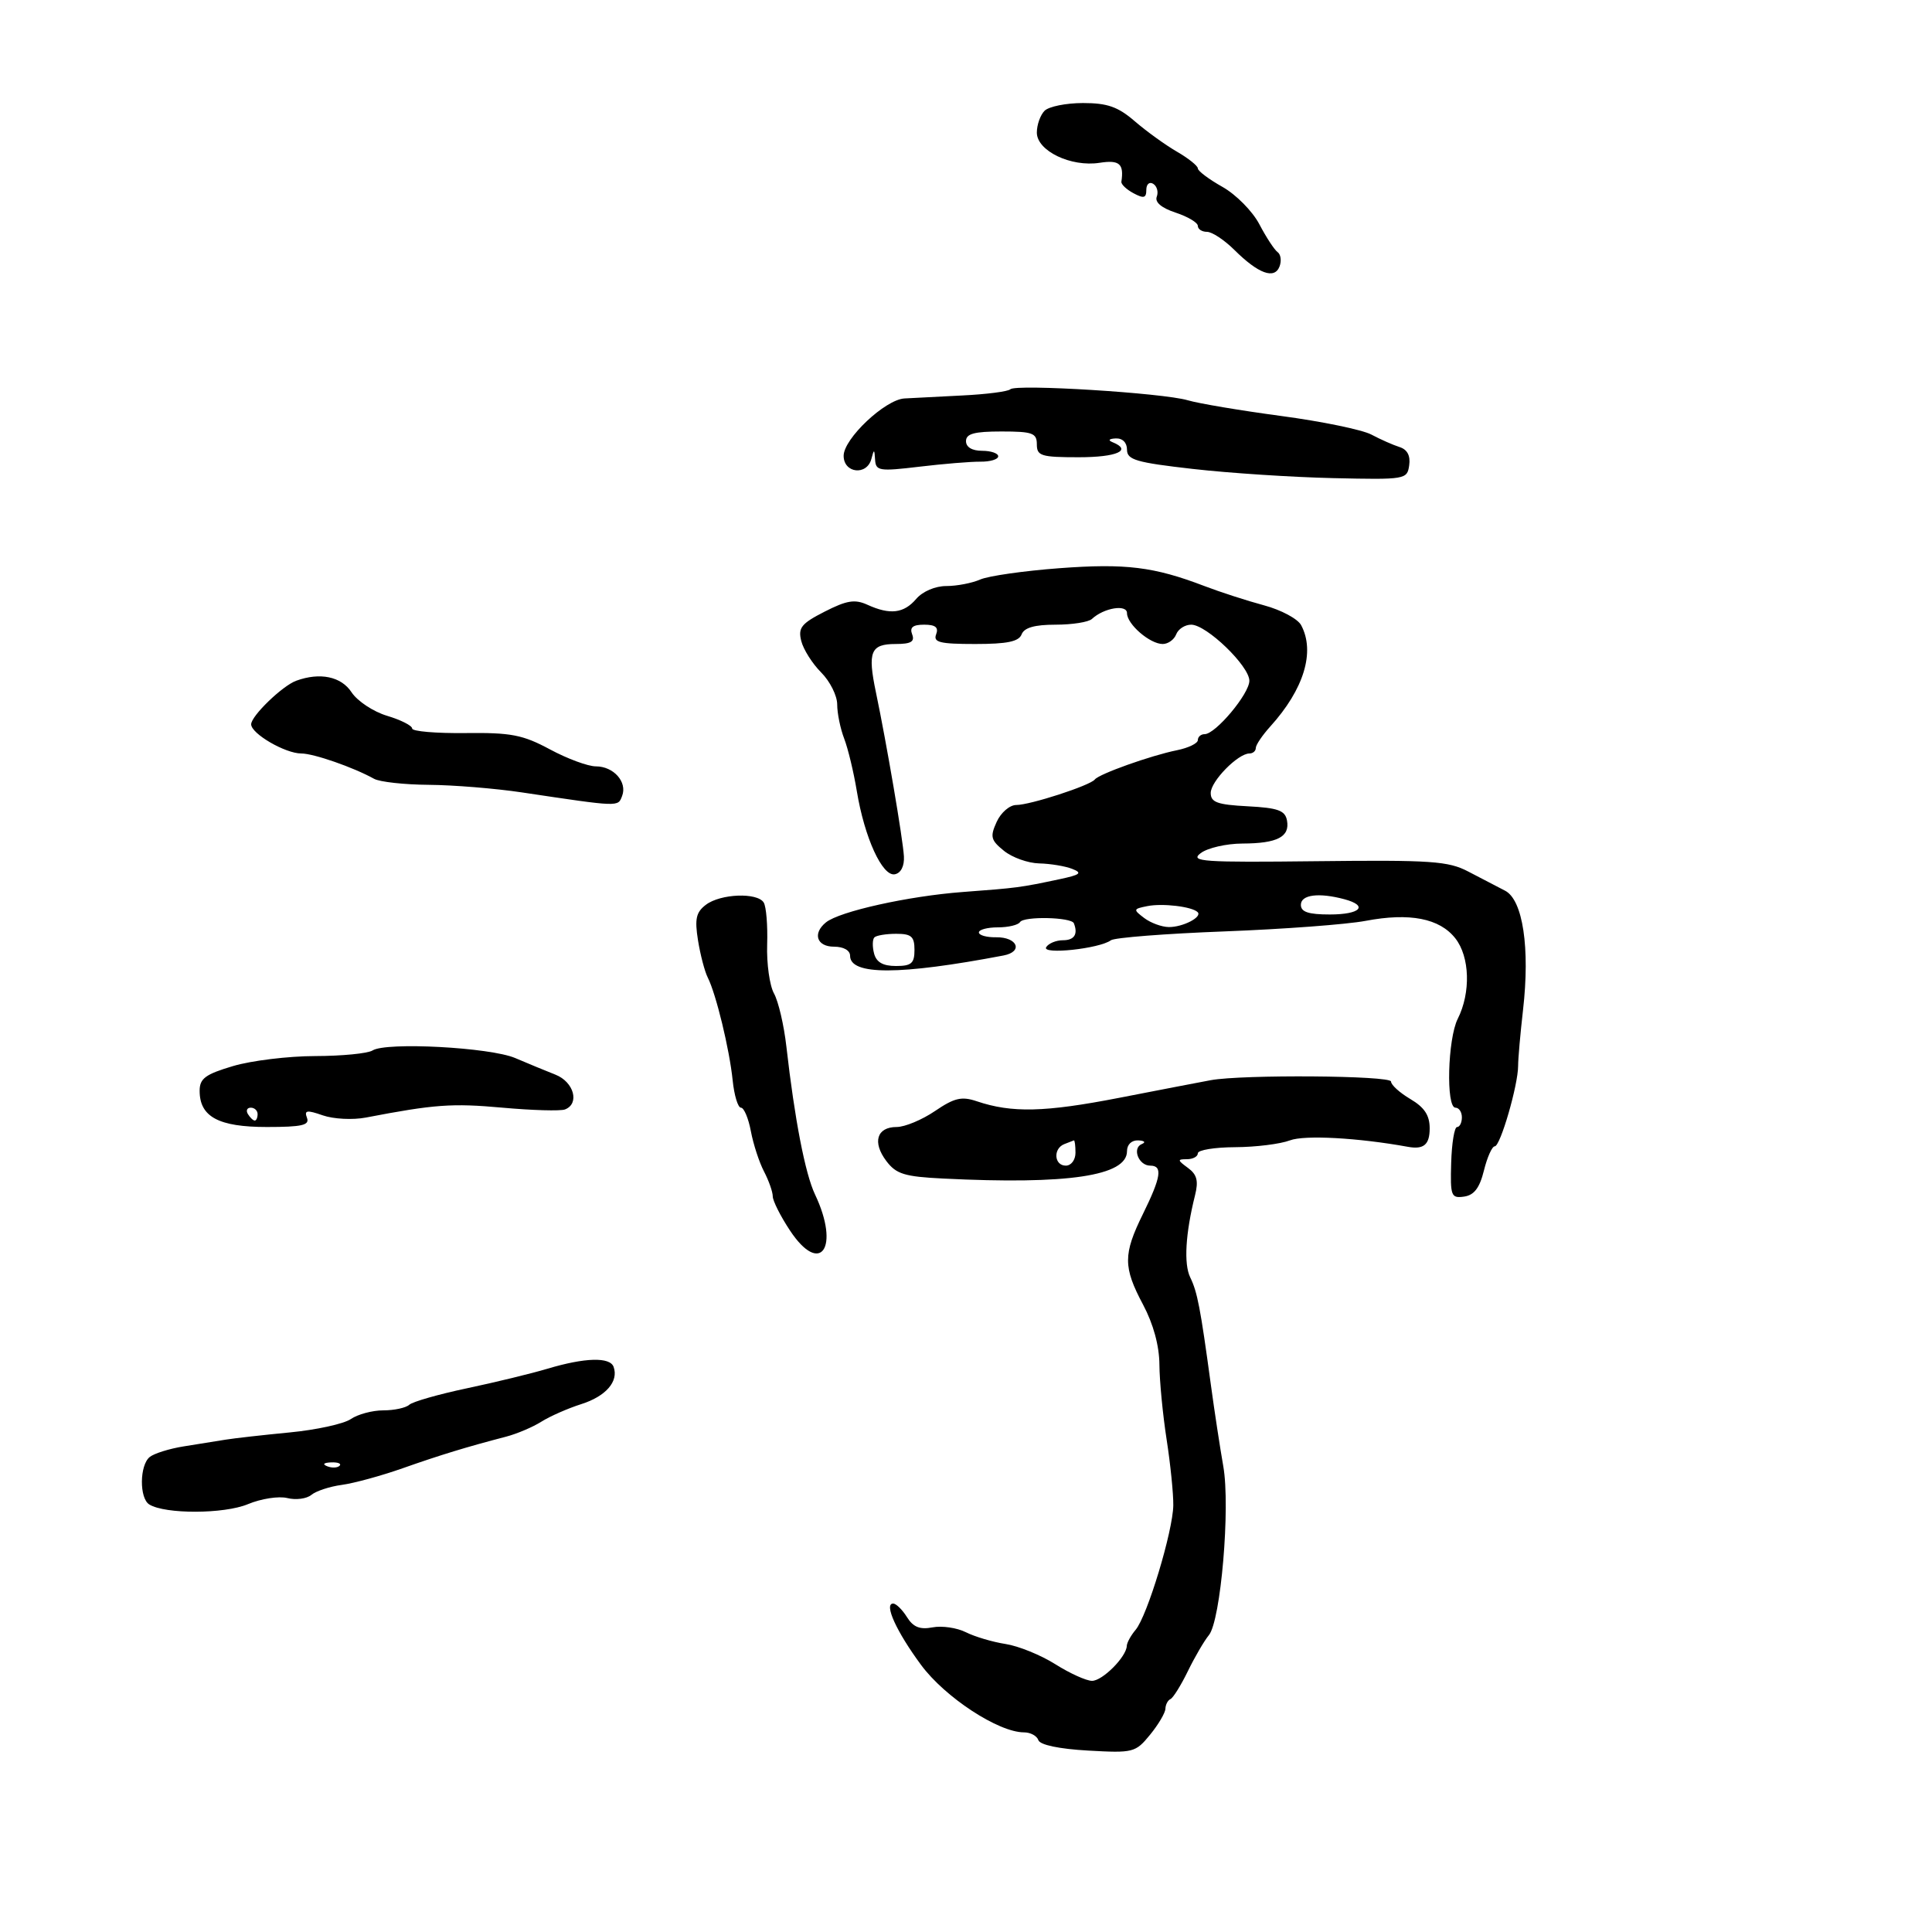 <svg xmlns="http://www.w3.org/2000/svg" width="300" height="300" viewBox="0 0 300 300" version="1.1">
	<path d="M 162.200 17.200 C 161.540 17.860, 161 19.384, 161 20.586 C 161 23.424, 166.297 25.973, 170.750 25.279 C 173.824 24.800, 174.548 25.431, 174.128 28.220 C 174.069 28.616, 174.915 29.420, 176.010 30.005 C 177.610 30.862, 178 30.758, 178 29.476 C 178 28.599, 178.481 28.179, 179.068 28.542 C 179.656 28.905, 179.905 29.805, 179.622 30.542 C 179.294 31.398, 180.350 32.290, 182.554 33.018 C 184.449 33.643, 186 34.570, 186 35.078 C 186 35.585, 186.640 36, 187.423 36 C 188.206 36, 190.118 37.264, 191.673 38.808 C 195.391 42.501, 197.901 43.422, 198.684 41.382 C 199.018 40.511, 198.884 39.506, 198.386 39.149 C 197.888 38.792, 196.615 36.849, 195.557 34.831 C 194.492 32.801, 191.927 30.203, 189.816 29.017 C 187.717 27.837, 186 26.548, 186 26.152 C 186 25.755, 184.537 24.584, 182.750 23.550 C 180.963 22.515, 178.022 20.393, 176.215 18.834 C 173.600 16.578, 171.958 16, 168.165 16 C 165.544 16, 162.860 16.540, 162.200 17.200 M 156.878 60.448 C 156.535 60.794, 153.160 61.228, 149.378 61.411 C 145.595 61.594, 141.569 61.802, 140.432 61.872 C 137.428 62.058, 131 68.126, 131 70.775 C 131 73.499, 134.619 73.897, 135.311 71.250 C 135.717 69.695, 135.781 69.710, 135.884 71.388 C 135.991 73.126, 136.536 73.212, 142.750 72.470 C 146.463 72.026, 150.738 71.674, 152.250 71.688 C 153.762 71.702, 155 71.328, 155 70.856 C 155 70.385, 153.875 70, 152.500 70 C 150.944 70, 150 69.433, 150 68.500 C 150 67.348, 151.278 67, 155.500 67 C 160.333 67, 161 67.242, 161 69 C 161 70.795, 161.667 71, 167.500 71 C 173.442 71, 175.867 69.920, 172.750 68.662 C 172.003 68.361, 172.205 68.126, 173.250 68.079 C 174.307 68.031, 175 68.724, 175 69.828 C 175 71.403, 176.414 71.816, 185.250 72.820 C 190.887 73.461, 200.675 74.101, 207 74.243 C 218.260 74.495, 218.507 74.453, 218.820 72.246 C 219.032 70.757, 218.522 69.796, 217.320 69.417 C 216.319 69.101, 214.353 68.231, 212.950 67.483 C 211.548 66.735, 205.248 65.435, 198.950 64.594 C 192.653 63.752, 186.118 62.654, 184.430 62.153 C 180.577 61.011, 157.719 59.596, 156.878 60.448 M 164.500 88.230 C 159 88.641, 153.466 89.432, 152.203 89.988 C 150.940 90.545, 148.573 91, 146.943 91 C 145.218 91, 143.265 91.835, 142.268 93 C 140.339 95.253, 138.208 95.508, 134.692 93.906 C 132.745 93.018, 131.488 93.221, 128.054 94.973 C 124.424 96.824, 123.903 97.478, 124.419 99.532 C 124.750 100.851, 126.141 103.050, 127.510 104.419 C 128.880 105.789, 130 108.025, 130 109.389 C 130 110.754, 130.487 113.137, 131.082 114.685 C 131.678 116.233, 132.559 119.895, 133.042 122.822 C 134.237 130.074, 137.014 136.147, 138.957 135.756 C 139.899 135.566, 140.445 134.481, 140.359 132.973 C 140.204 130.267, 137.673 115.426, 136.015 107.510 C 134.694 101.197, 135.182 100, 139.076 100 C 141.454 100, 142.075 99.637, 141.638 98.500 C 141.224 97.420, 141.744 97, 143.500 97 C 145.256 97, 145.776 97.420, 145.362 98.500 C 144.886 99.740, 145.934 100, 151.424 100 C 156.403 100, 158.207 99.625, 158.638 98.500 C 159.037 97.462, 160.658 97, 163.907 97 C 166.488 97, 169.028 96.601, 169.550 96.112 C 171.397 94.386, 175 93.790, 175 95.210 C 175 96.928, 178.556 100, 180.543 100 C 181.379 100, 182.322 99.325, 182.638 98.500 C 182.955 97.675, 184.003 97, 184.967 97 C 187.344 97, 194 103.418, 194 105.710 C 194 107.731, 188.749 114, 187.056 114 C 186.475 114, 186 114.414, 186 114.921 C 186 115.427, 184.537 116.136, 182.750 116.497 C 178.713 117.311, 170.672 120.176, 170 121.039 C 169.270 121.977, 159.957 125, 157.800 125 C 156.783 125, 155.423 126.172, 154.765 127.617 C 153.712 129.928, 153.845 130.456, 155.897 132.117 C 157.175 133.153, 159.634 134.032, 161.361 134.070 C 163.087 134.109, 165.393 134.489, 166.483 134.915 C 168.122 135.555, 167.775 135.836, 164.483 136.532 C 158.371 137.825, 158.038 137.869, 149.500 138.509 C 141.065 139.142, 130.354 141.521, 128.250 143.230 C 126.140 144.943, 126.822 147, 129.500 147 C 130.986 147, 132 147.573, 132 148.412 C 132 151.453, 139.681 151.438, 155.821 148.368 C 158.938 147.775, 157.994 145.490, 154.652 145.539 C 153.194 145.561, 152 145.224, 152 144.789 C 152 144.355, 153.323 144, 154.941 144 C 156.559 144, 158.109 143.632, 158.388 143.182 C 158.967 142.245, 166.372 142.408, 166.750 143.366 C 167.420 145.065, 166.820 146, 165.059 146 C 163.991 146, 162.818 146.485, 162.452 147.077 C 161.709 148.279, 170.738 147.315, 172.500 146.004 C 173.050 145.595, 180.978 144.976, 190.119 144.629 C 199.259 144.282, 209.132 143.544, 212.058 142.989 C 218.900 141.692, 223.537 142.596, 225.984 145.706 C 228.236 148.570, 228.403 154.137, 226.359 158.200 C 224.790 161.318, 224.513 172, 226 172 C 226.550 172, 227 172.675, 227 173.500 C 227 174.325, 226.662 175.004, 226.250 175.008 C 225.838 175.013, 225.427 177.514, 225.338 180.566 C 225.187 185.724, 225.329 186.094, 227.338 185.808 C 228.904 185.585, 229.755 184.466, 230.426 181.750 C 230.936 179.688, 231.691 178, 232.105 178 C 232.972 178, 235.735 168.481, 235.733 165.500 C 235.732 164.400, 236.074 160.508, 236.493 156.851 C 237.599 147.208, 236.473 139.724, 233.705 138.306 C 232.492 137.684, 229.925 136.349, 228 135.338 C 224.894 133.707, 222.251 133.526, 204.500 133.727 C 186.679 133.930, 184.711 133.794, 186.441 132.477 C 187.509 131.665, 190.434 130.993, 192.941 130.985 C 198.357 130.966, 200.326 129.937, 199.839 127.380 C 199.546 125.844, 198.429 125.445, 193.740 125.200 C 189.029 124.954, 188 124.583, 188 123.130 C 188 121.315, 192.229 117, 194.008 117 C 194.553 117, 195 116.616, 195 116.146 C 195 115.676, 196.012 114.174, 197.250 112.807 C 202.478 107.033, 204.252 101.207, 202.040 97.076 C 201.513 96.089, 198.925 94.705, 196.290 93.999 C 193.656 93.292, 189.475 91.940, 187 90.993 C 179.184 88.004, 174.777 87.463, 164.500 88.230 M 46 105.704 C 43.849 106.486, 39 111.175, 39 112.471 C 39 113.924, 44.285 117, 46.782 117 C 48.700 117, 54.876 119.148, 58.089 120.933 C 58.964 121.419, 62.789 121.840, 66.589 121.868 C 70.390 121.896, 76.875 122.423, 81 123.039 C 96.324 125.328, 95.942 125.314, 96.603 123.591 C 97.434 121.426, 95.281 119, 92.526 119 C 91.301 119, 88.093 117.815, 85.399 116.366 C 81.174 114.094, 79.366 113.745, 72.250 113.829 C 67.713 113.883, 64 113.565, 64 113.122 C 64 112.679, 62.250 111.792, 60.110 111.151 C 57.971 110.510, 55.486 108.864, 54.587 107.493 C 52.985 105.047, 49.690 104.361, 46 105.704 M 109.616 140.490 C 108.085 141.649, 107.854 142.683, 108.384 146.002 C 108.744 148.249, 109.426 150.855, 109.901 151.794 C 111.194 154.351, 113.274 162.937, 113.767 167.750 C 114.006 170.088, 114.586 172, 115.055 172 C 115.525 172, 116.218 173.646, 116.595 175.657 C 116.973 177.668, 117.890 180.481, 118.635 181.907 C 119.379 183.333, 119.990 185.072, 119.994 185.771 C 119.997 186.471, 121.197 188.852, 122.661 191.064 C 127.388 198.207, 130.486 193.759, 126.555 185.474 C 125.029 182.259, 123.392 173.801, 122.108 162.500 C 121.734 159.200, 120.869 155.495, 120.187 154.267 C 119.506 153.039, 119.027 149.617, 119.124 146.664 C 119.220 143.710, 118.980 140.777, 118.590 140.146 C 117.604 138.551, 111.888 138.770, 109.616 140.490 M 202 140.500 C 202 141.611, 203.167 142, 206.500 142 C 211.254 142, 212.540 140.646, 208.750 139.630 C 204.781 138.567, 202 138.925, 202 140.500 M 178.169 140.698 C 175.955 141.137, 175.930 141.230, 177.669 142.548 C 178.676 143.312, 180.400 143.944, 181.500 143.953 C 183.685 143.971, 186.727 142.394, 185.969 141.636 C 185.110 140.777, 180.541 140.228, 178.169 140.698 M 135.775 145.558 C 135.469 145.865, 135.446 146.990, 135.725 148.058 C 136.080 149.414, 137.103 150, 139.117 150 C 141.526 150, 142 149.589, 142 147.500 C 142 145.422, 141.522 145, 139.167 145 C 137.608 145, 136.082 145.251, 135.775 145.558 M 57.849 163.114 C 57.107 163.585, 53.094 163.976, 48.932 163.985 C 44.769 163.993, 39.031 164.692, 36.182 165.539 C 31.882 166.816, 31 167.470, 31 169.384 C 31 173.418, 33.940 175, 41.436 175 C 46.897 175, 48.108 174.723, 47.666 173.573 C 47.215 172.396, 47.647 172.329, 50.124 173.193 C 51.778 173.770, 54.786 173.923, 56.815 173.533 C 67.461 171.489, 70.187 171.291, 77.979 171.995 C 82.642 172.417, 87.029 172.542, 87.729 172.274 C 90.047 171.384, 89.122 168.005, 86.250 166.873 C 84.737 166.277, 81.929 165.117, 80.009 164.296 C 76.120 162.632, 59.968 161.772, 57.849 163.114 M 188 167.731 C 186.625 167.984, 180.241 169.213, 173.813 170.464 C 162.223 172.719, 157.129 172.843, 151.664 171 C 149.323 170.211, 148.193 170.476, 145.182 172.522 C 143.177 173.885, 140.501 175, 139.236 175 C 136.149 175, 135.426 177.363, 137.623 180.275 C 139.159 182.312, 140.436 182.707, 146.459 183.005 C 165.834 183.965, 175 182.600, 175 178.756 C 175 177.720, 175.718 177.032, 176.750 177.079 C 177.713 177.122, 177.963 177.376, 177.306 177.644 C 175.748 178.278, 176.803 181, 178.607 181 C 180.569 181, 180.306 182.752, 177.478 188.500 C 174.387 194.782, 174.391 196.748, 177.500 202.596 C 179.095 205.596, 180.012 208.963, 180.033 211.899 C 180.051 214.430, 180.553 219.650, 181.149 223.500 C 181.746 227.350, 182.213 231.961, 182.188 233.746 C 182.132 237.772, 178.146 250.943, 176.337 253.079 C 175.602 253.947, 174.985 255.072, 174.967 255.579 C 174.905 257.276, 171.198 261, 169.570 261 C 168.685 261, 166.121 259.839, 163.873 258.420 C 161.625 257.001, 158.146 255.587, 156.143 255.279 C 154.139 254.970, 151.367 254.149, 149.982 253.453 C 148.597 252.758, 146.267 252.417, 144.805 252.697 C 142.836 253.073, 141.804 252.660, 140.832 251.103 C 140.110 249.946, 139.147 249, 138.692 249 C 137.218 249, 139.194 253.348, 143.023 258.531 C 146.741 263.564, 155.042 269, 159.009 269 C 160.012 269, 161.014 269.543, 161.236 270.207 C 161.483 270.949, 164.452 271.573, 168.936 271.827 C 175.980 272.225, 176.316 272.139, 178.581 269.369 C 179.872 267.791, 180.944 265.975, 180.964 265.333 C 180.984 264.692, 181.338 264.017, 181.750 263.833 C 182.162 263.650, 183.378 261.700, 184.450 259.500 C 185.523 257.300, 186.991 254.784, 187.711 253.910 C 189.564 251.660, 191.070 234.022, 189.951 227.675 C 189.449 224.829, 188.579 219.125, 188.019 215 C 186.396 203.061, 185.929 200.635, 184.817 198.351 C 183.801 196.265, 184.078 191.541, 185.566 185.594 C 186.124 183.363, 185.866 182.375, 184.455 181.344 C 182.809 180.140, 182.793 180, 184.309 180 C 185.239 180, 186 179.586, 186 179.081 C 186 178.575, 188.608 178.149, 191.795 178.134 C 194.982 178.119, 198.808 177.643, 200.296 177.078 C 202.561 176.216, 210.893 176.671, 218.631 178.079 C 221.078 178.524, 222 177.740, 222 175.216 C 222 173.182, 221.191 171.953, 219 170.659 C 217.350 169.684, 216 168.462, 216 167.943 C 216 167.003, 192.921 166.828, 188 167.731 M 38.500 173 C 38.840 173.550, 39.316 174, 39.559 174 C 39.802 174, 40 173.550, 40 173 C 40 172.450, 39.523 172, 38.941 172 C 38.359 172, 38.160 172.450, 38.500 173 M 165.250 177.662 C 163.492 178.372, 163.688 181, 165.500 181 C 166.333 181, 167 180.111, 167 179 C 167 177.900, 166.887 177.036, 166.750 177.079 C 166.613 177.122, 165.938 177.385, 165.250 177.662 M 85 212.538 C 82.525 213.278, 76.900 214.645, 72.500 215.574 C 68.100 216.504, 64.072 217.655, 63.550 218.132 C 63.027 218.610, 61.215 219, 59.523 219 C 57.830 219, 55.557 219.609, 54.473 220.353 C 53.388 221.097, 49.125 222.030, 45 222.426 C 40.875 222.823, 36.375 223.330, 35 223.554 C 33.625 223.777, 30.700 224.247, 28.500 224.598 C 26.300 224.950, 23.938 225.689, 23.250 226.241 C 21.665 227.514, 21.618 232.646, 23.182 233.613 C 25.651 235.138, 34.802 235.110, 38.499 233.565 C 40.540 232.712, 43.293 232.286, 44.618 232.619 C 45.942 232.951, 47.621 232.730, 48.347 232.127 C 49.074 231.524, 51.206 230.823, 53.084 230.571 C 54.963 230.318, 59.200 229.160, 62.500 227.998 C 68.399 225.920, 72.502 224.667, 78.559 223.092 C 80.241 222.655, 82.716 221.605, 84.059 220.760 C 85.401 219.915, 88.191 218.687, 90.258 218.031 C 94.080 216.819, 96.090 214.506, 95.282 212.250 C 94.720 210.684, 90.834 210.792, 85 212.538 M 50.813 227.683 C 51.534 227.972, 52.397 227.936, 52.729 227.604 C 53.061 227.272, 52.471 227.036, 51.417 227.079 C 50.252 227.127, 50.015 227.364, 50.813 227.683" stroke="none" fill="black" fill-rule="evenodd"/>
</svg>